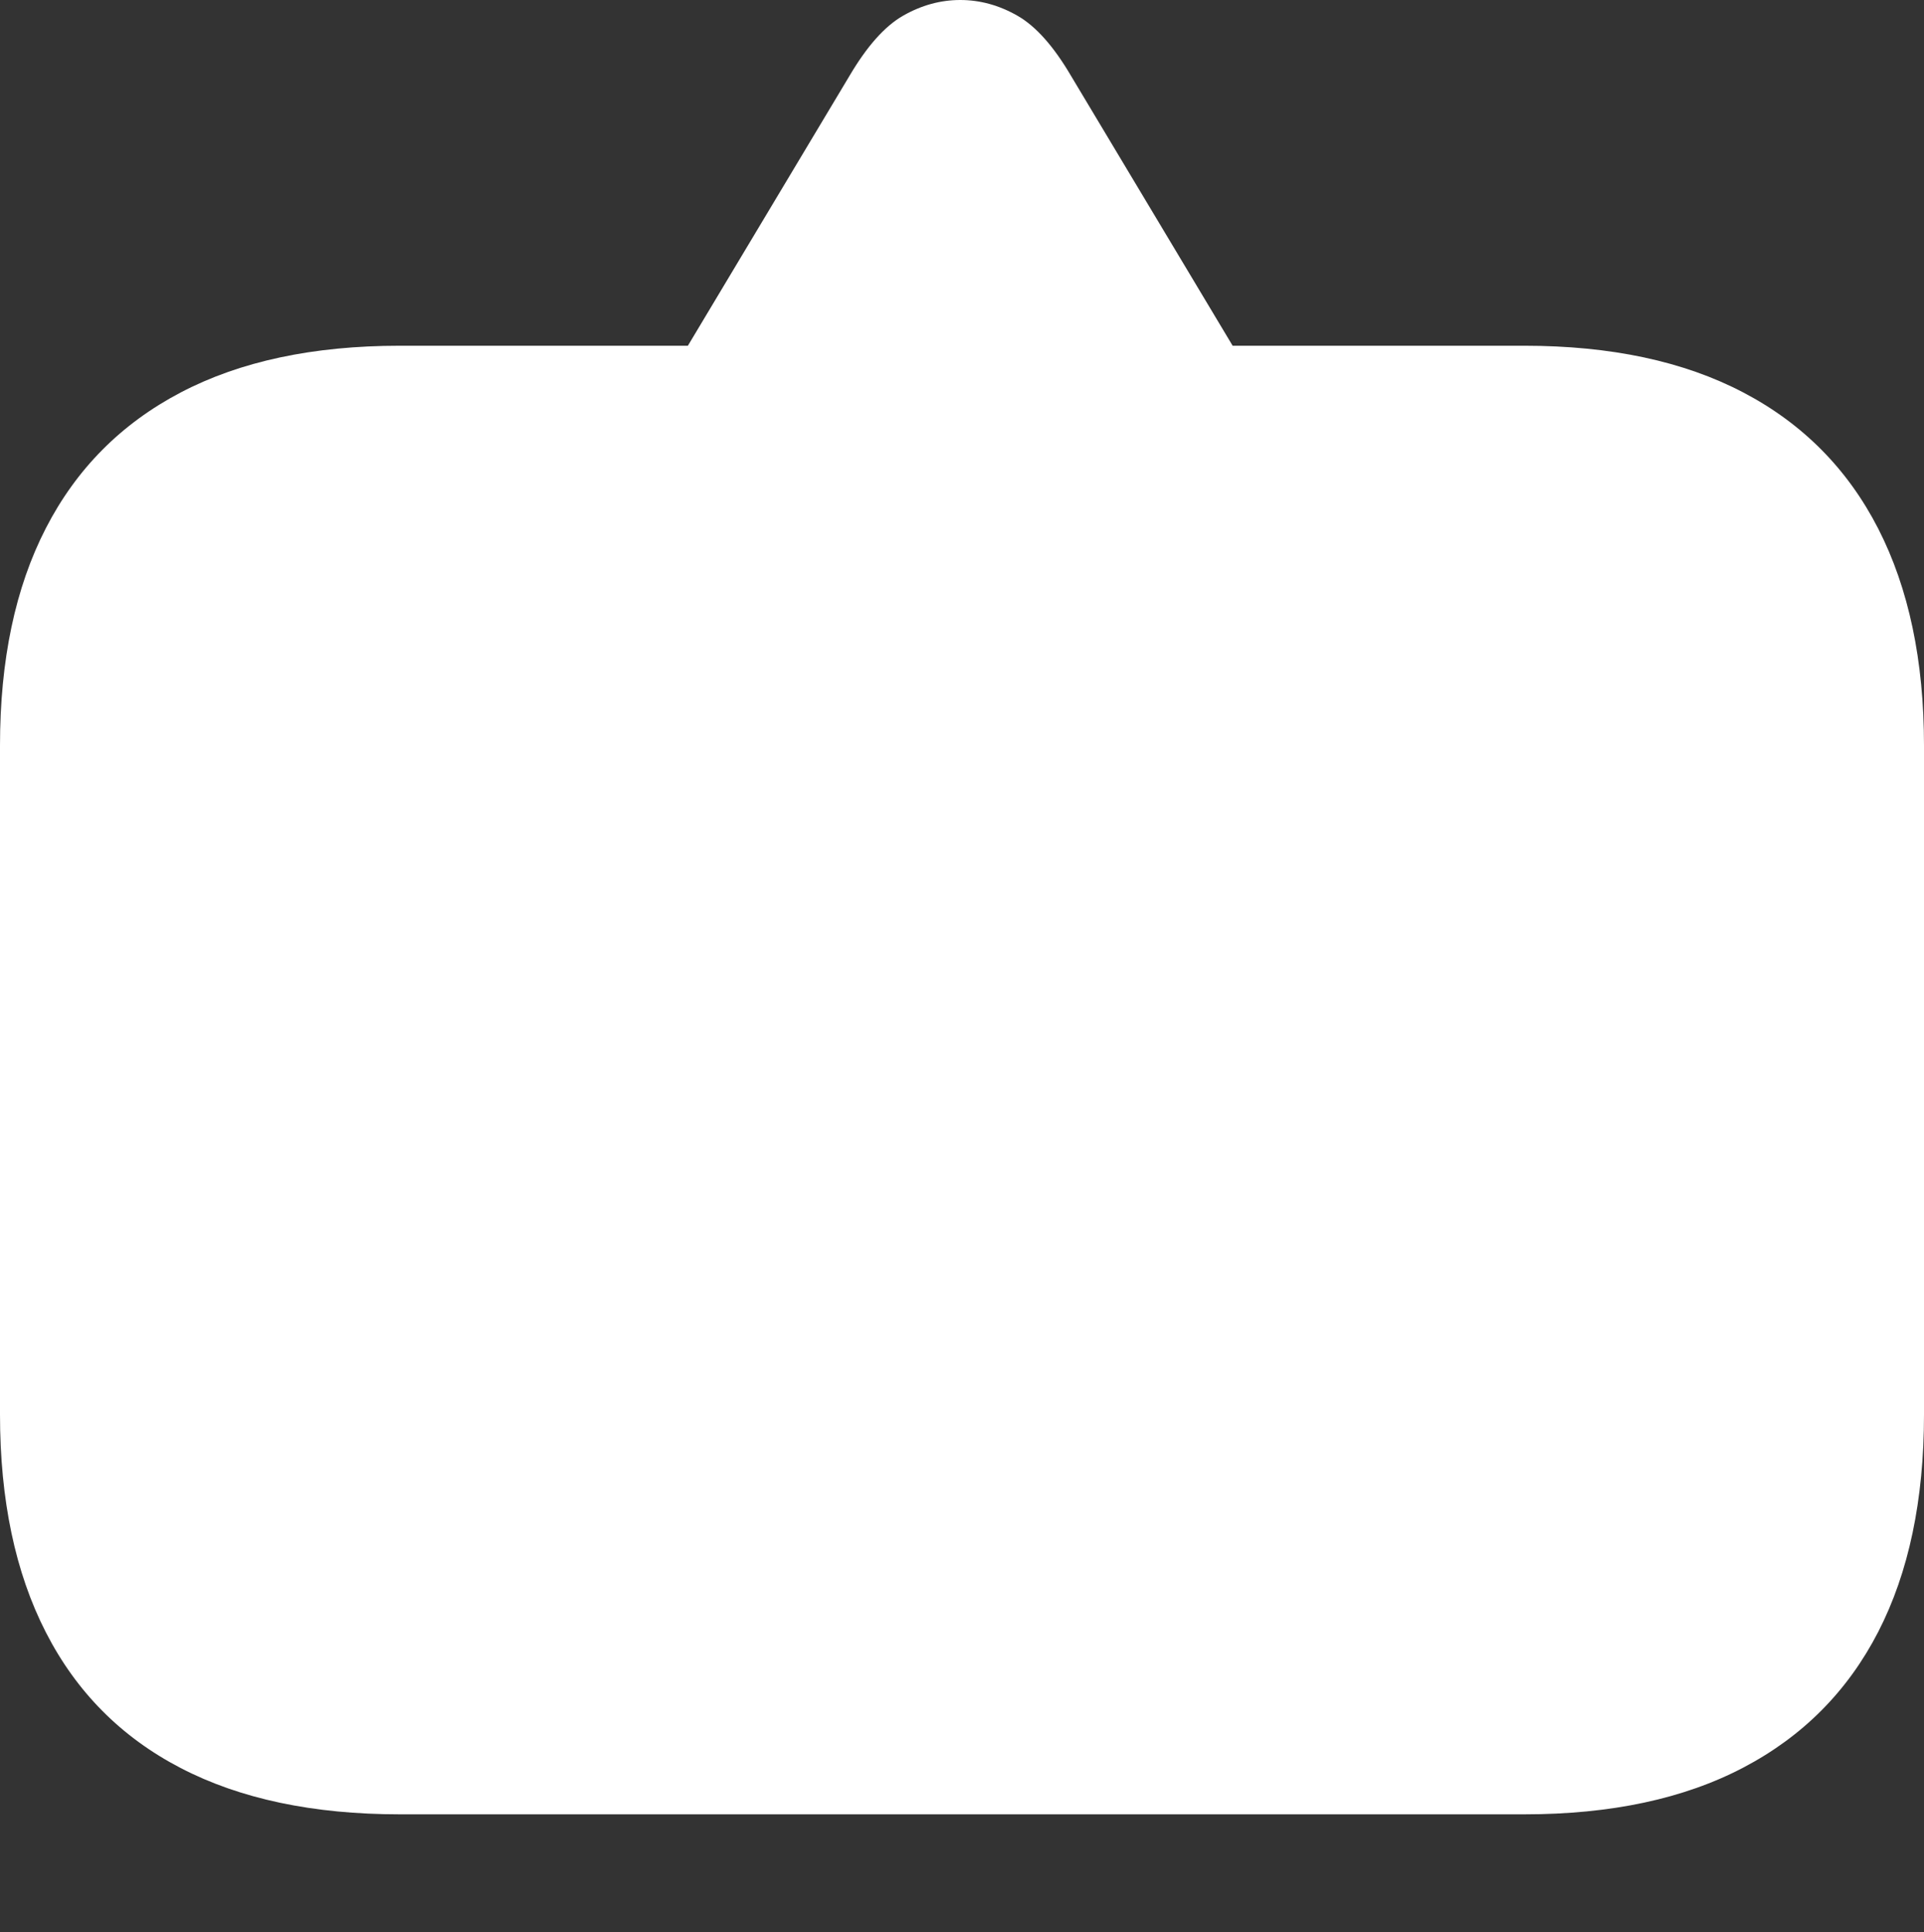 <?xml version="1.0" encoding="UTF-8"?>
<!--Generator: Apple Native CoreSVG 175.5-->
<!DOCTYPE svg
PUBLIC "-//W3C//DTD SVG 1.1//EN"
       "http://www.w3.org/Graphics/SVG/1.1/DTD/svg11.dtd">
<svg version="1.1" xmlns="http://www.w3.org/2000/svg" xmlns:xlink="http://www.w3.org/1999/xlink" width="21.523" height="21.611">
 <rect width="100%" height="100%" fill="#333333" stroke="none"/>
 <g>
  <rect height="21.611" opacity="0" width="21.523" x="0" y="0"/>
  <path d="M10.742 0Q10.41 0 10.102 0.176Q9.795 0.352 9.502 0.85L7.695 3.867L4.473 3.867Q3.018 3.867 2.021 4.39Q1.025 4.912 0.513 5.908Q0 6.904 0 8.34L0 15.82Q0 17.256 0.513 18.257Q1.025 19.258 2.021 19.775Q3.018 20.293 4.473 20.293L17.051 20.293Q18.506 20.293 19.502 19.77Q20.498 19.248 21.011 18.252Q21.523 17.256 21.523 15.82L21.523 8.34Q21.523 6.914 21.011 5.913Q20.498 4.912 19.502 4.39Q18.506 3.867 17.051 3.867L13.789 3.867L11.982 0.85Q11.69 0.352 11.382 0.176Q11.074 0 10.742 0Z" fill="#ffffff"/>
 </g>
</svg>
